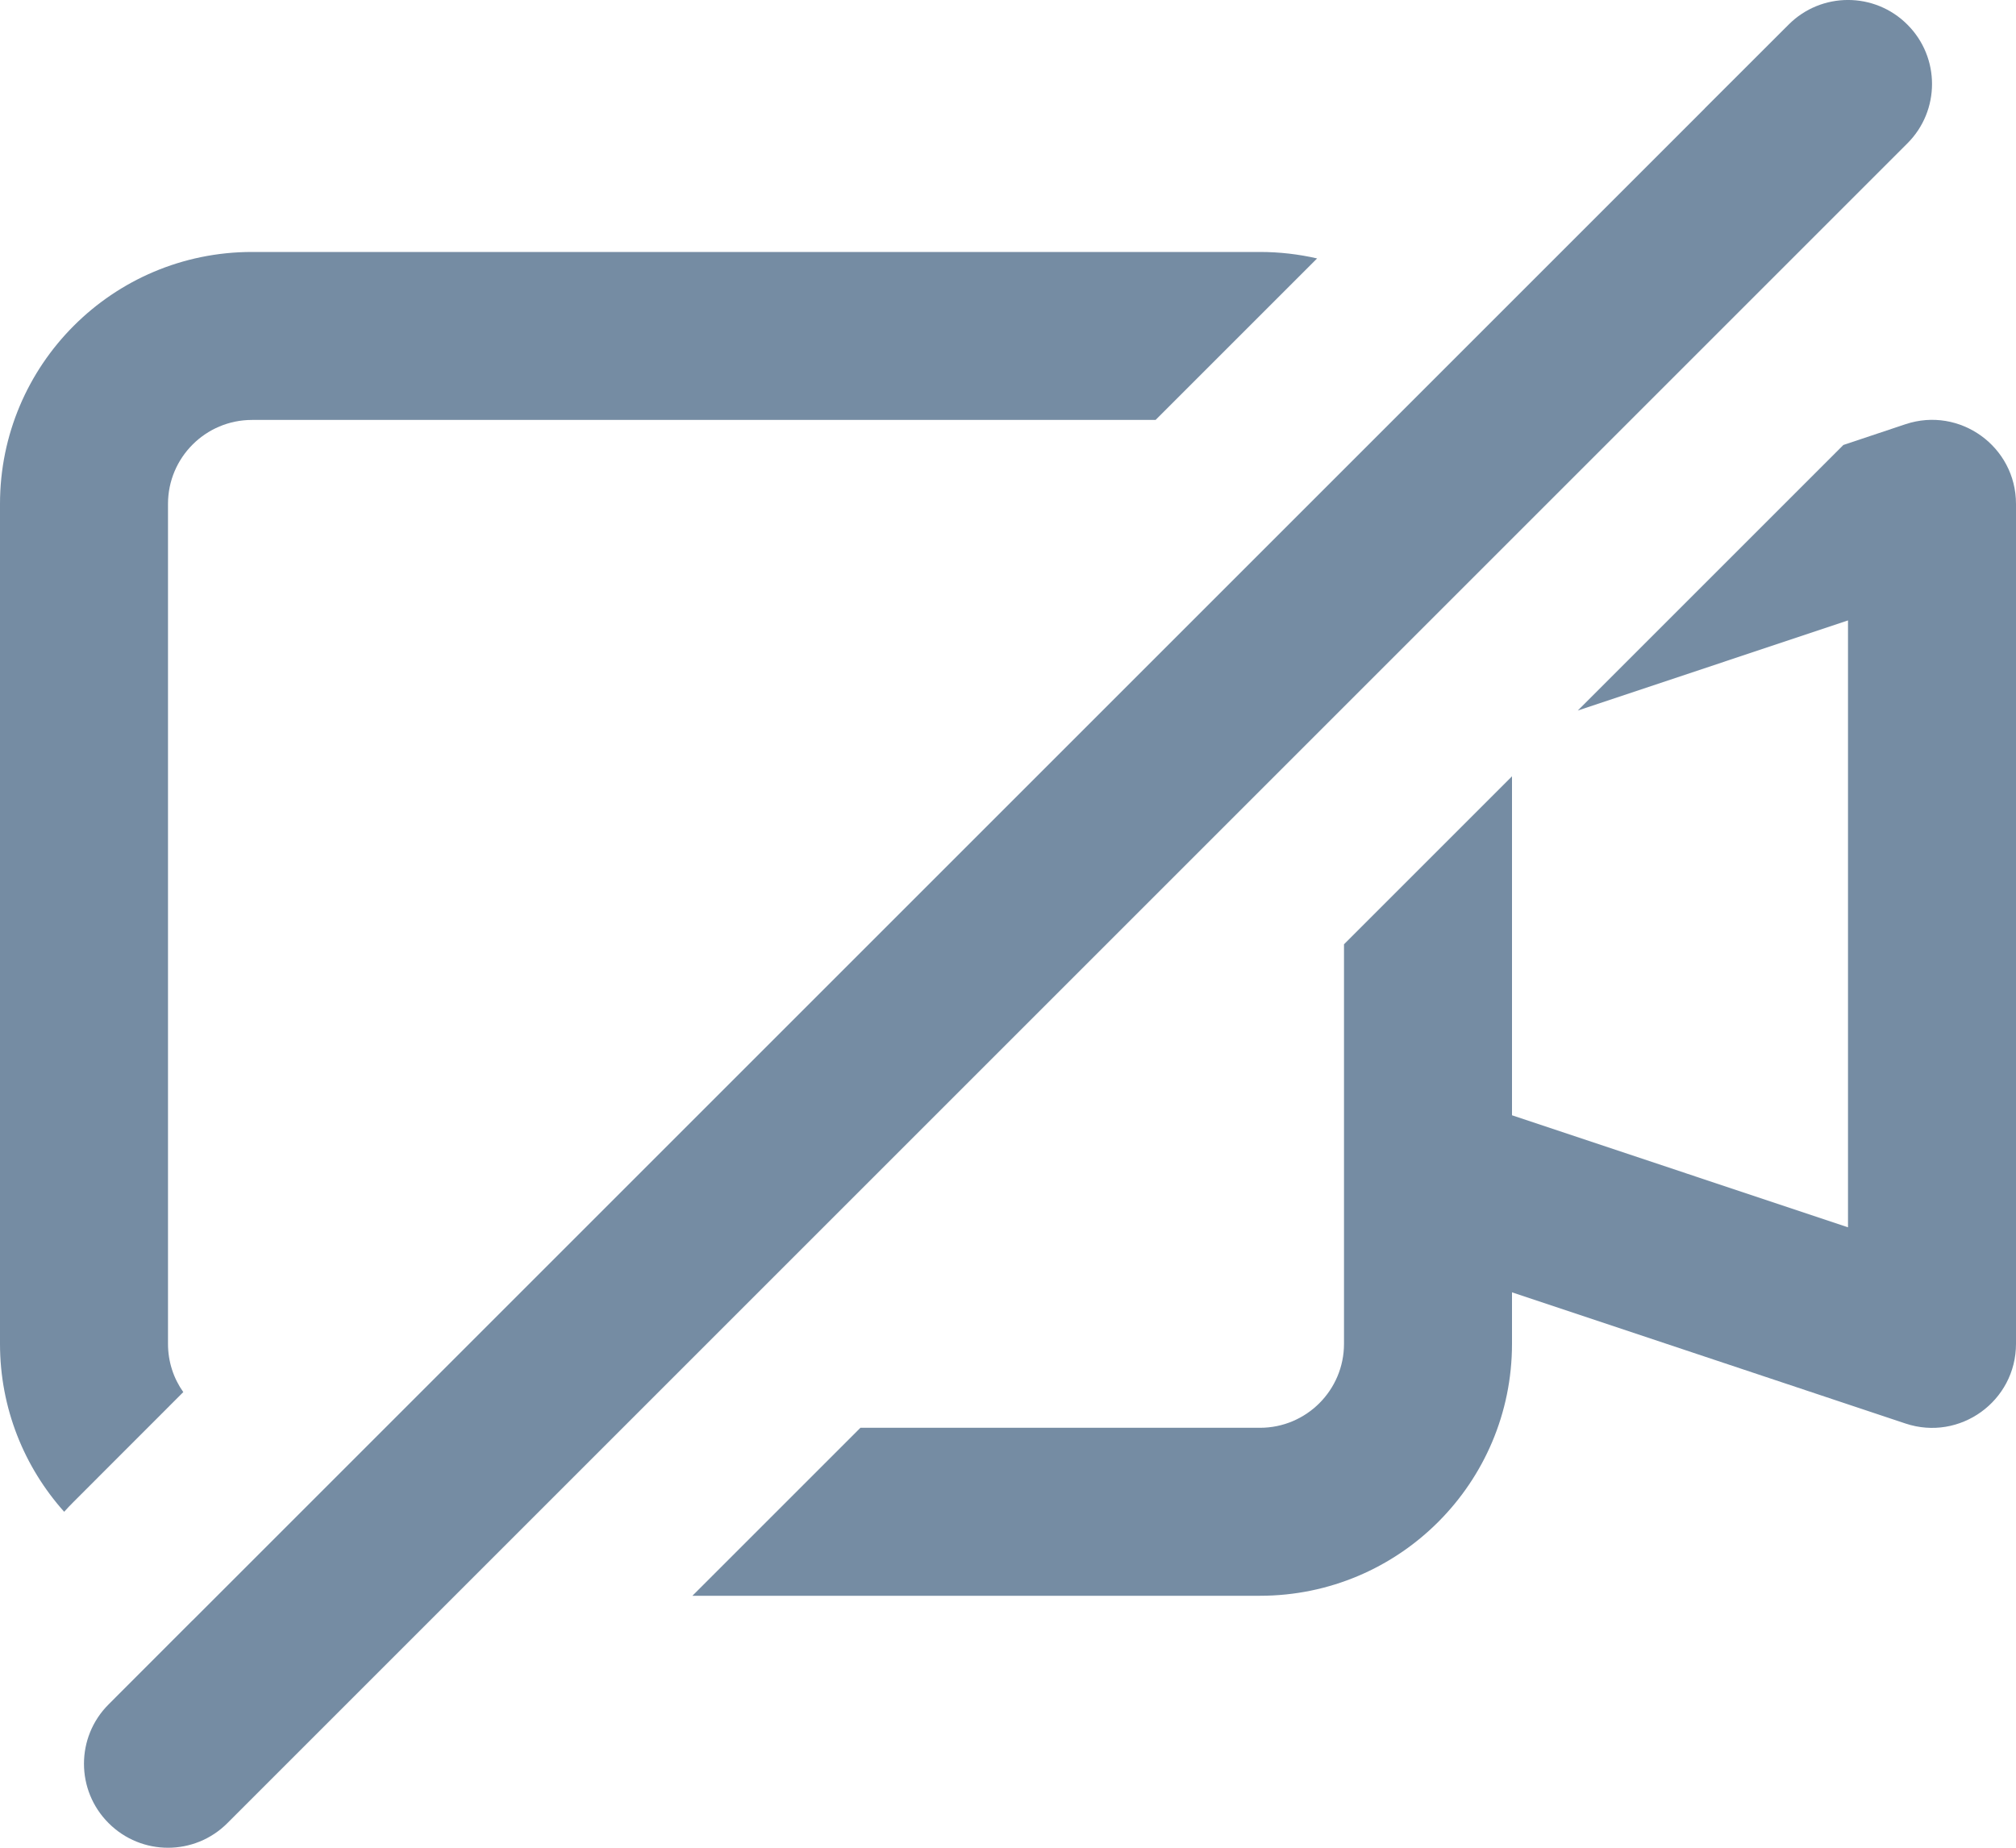 <svg id="meteor-icon-kit__regular-video-slash" viewBox="0 0 24 22" fill="none" xmlns="http://www.w3.org/2000/svg"><path d="M1.293 20.293C0.902 20.683 0.902 21.317 1.293 21.707C1.683 22.098 2.317 22.098 2.707 21.707L22.707 1.707C23.098 1.317 23.098 0.683 22.707 0.293C22.317 -0.098 21.683 -0.098 21.293 0.293L20.297 1.288C20.296 1.29 20.294 1.291 20.293 1.293L2.293 19.293C2.291 19.294 2.29 19.296 2.288 19.297L1.293 20.293z" fill="#758CA3"/><path d="M15 3C15.234 3 15.461 3.027 15.68 3.077L13.757 5H3C2.448 5 2 5.448 2 6V16C2 16.214 2.067 16.413 2.182 16.575L0.879 17.879C0.839 17.918 0.801 17.959 0.764 18C0.289 17.469 0 16.768 0 16V6C0 4.343 1.343 3 3 3H15z" fill="#758CA3"/><path d="M10.243 17H15C15.552 17 16 16.552 16 16V14.023C16 14.008 16 13.992 16 13.977V11.243L18 9.243V13.279L22 14.613V7.387L18.783 8.46L21.945 5.298L22.684 5.051C23.331 4.835 24 5.317 24 6V16C24 16.683 23.331 17.165 22.684 16.949L18 15.387V16C18 17.657 16.657 19 15 19H8.243L10.243 17z" fill="#758CA3"/></svg>